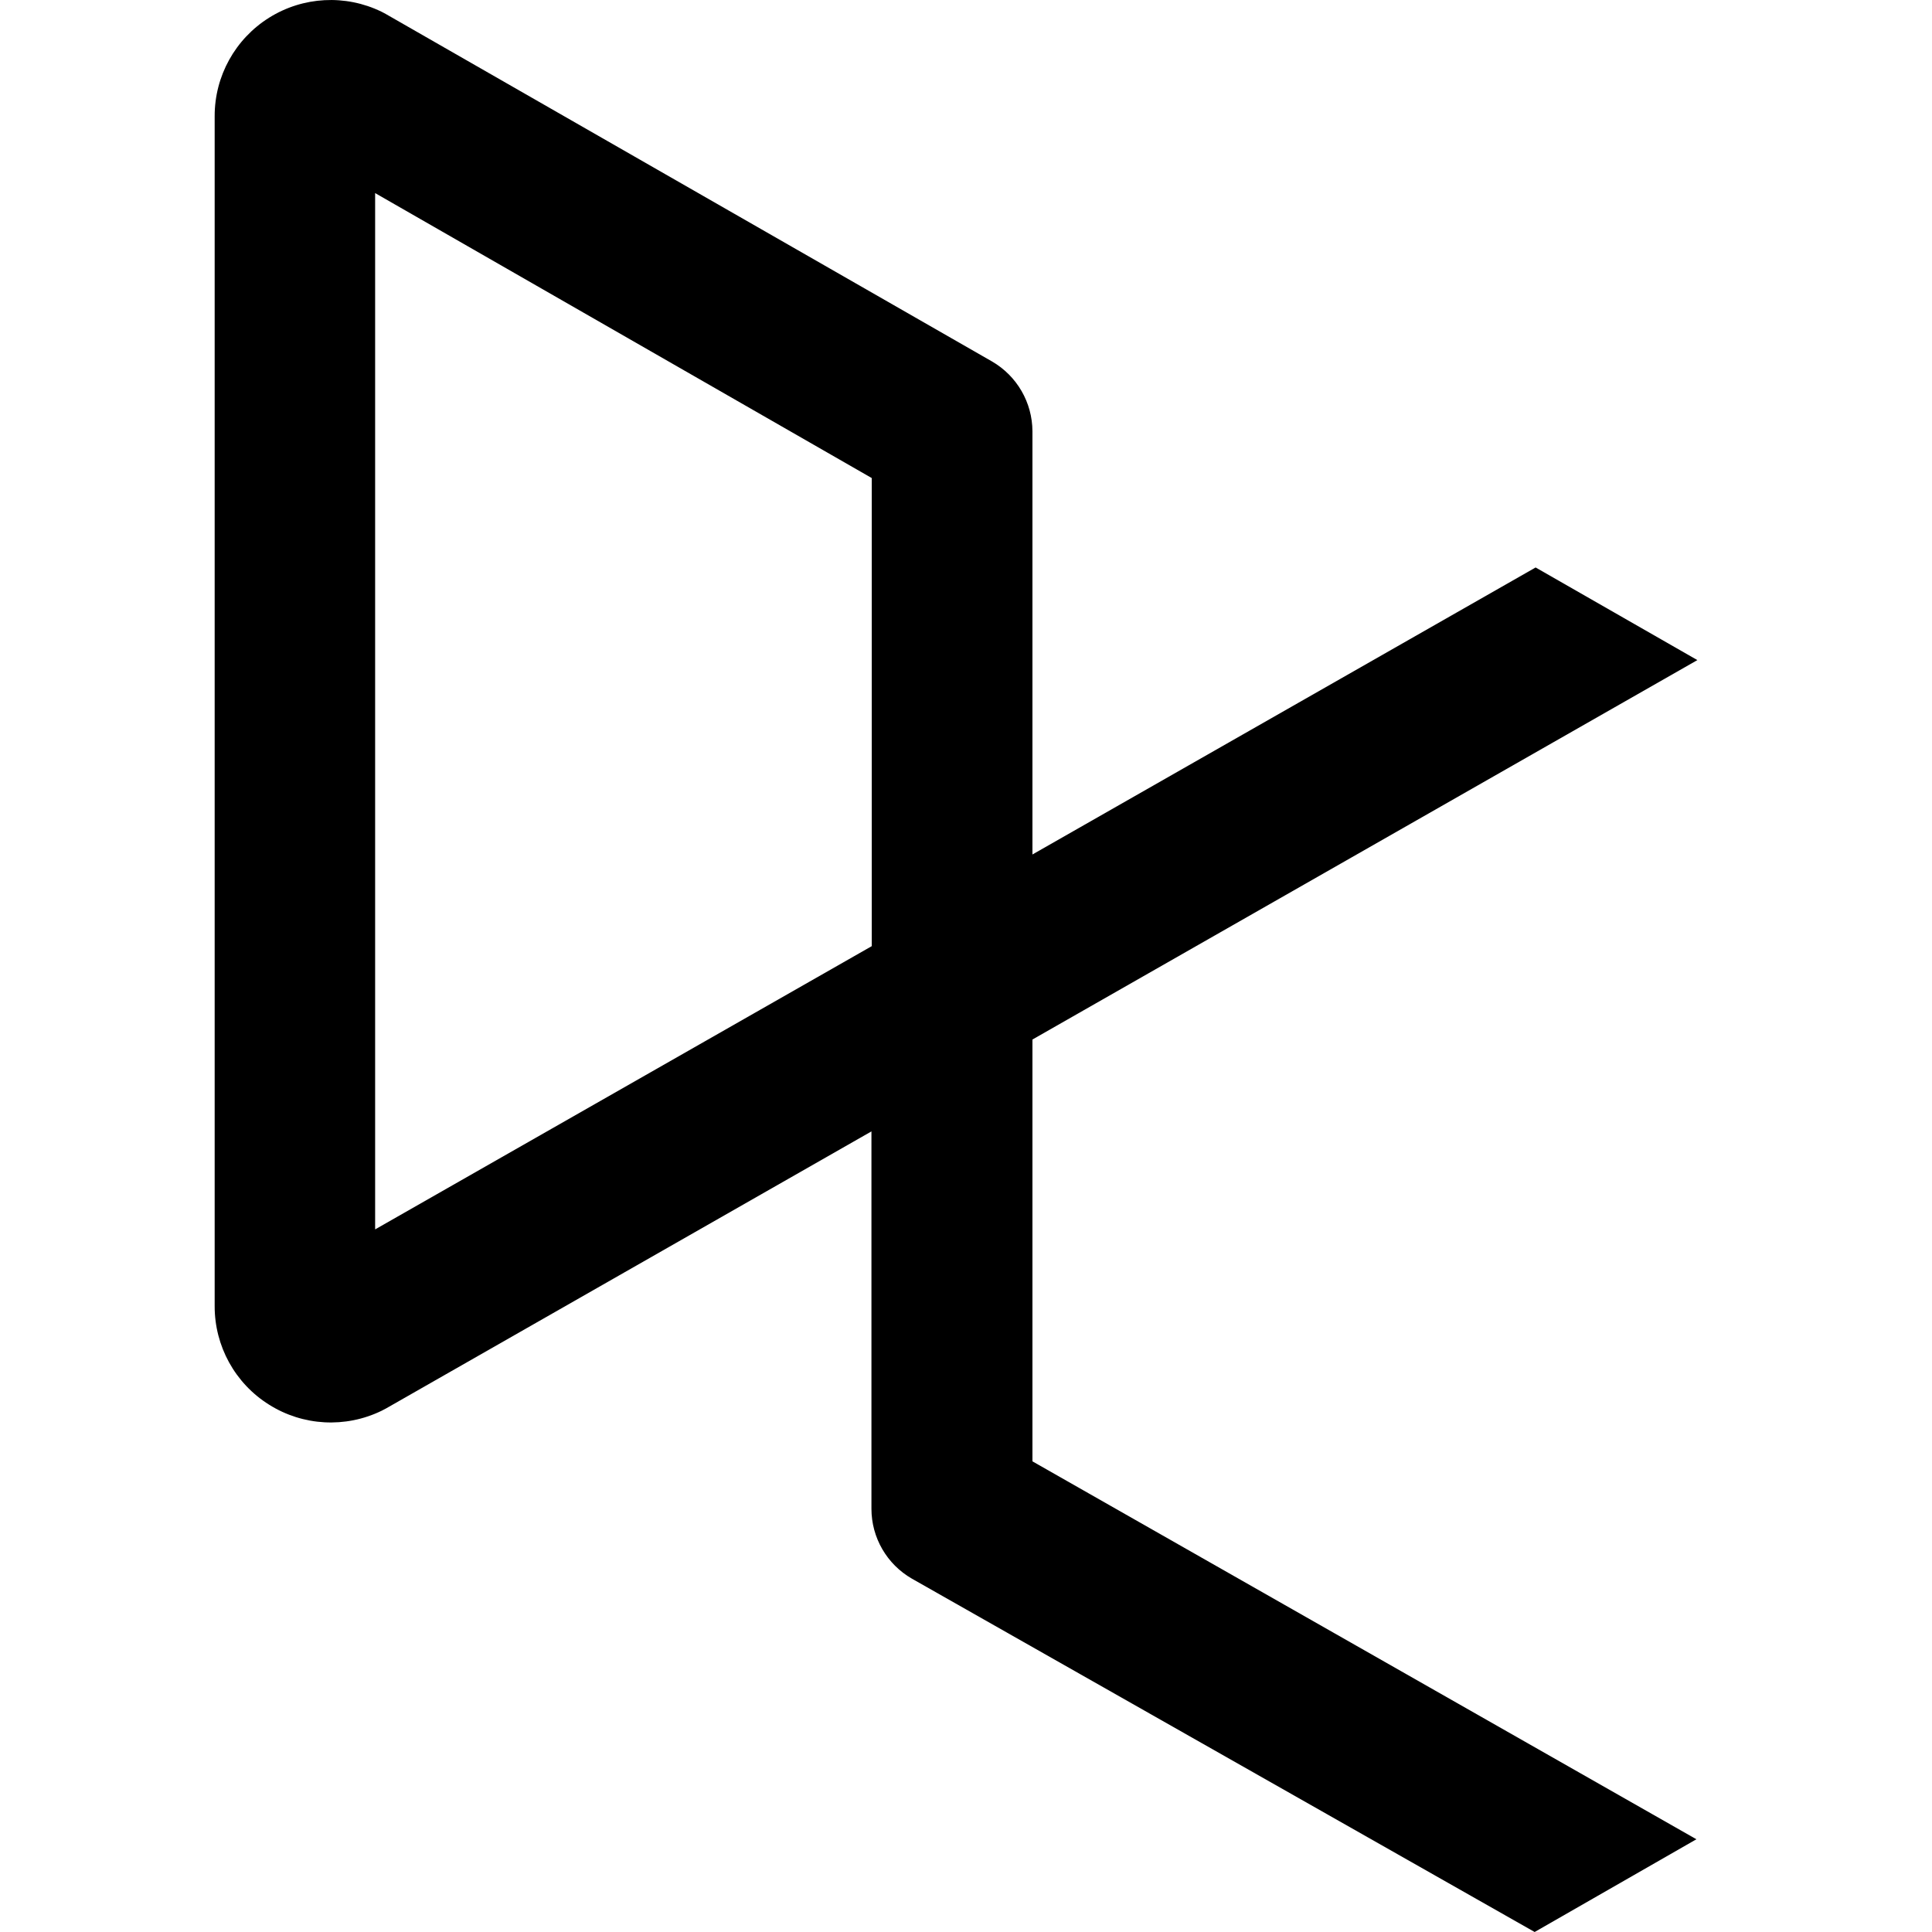 <svg xmlns="http://www.w3.org/2000/svg" width="18" height="18" viewBox="0 0 18 18">
  <title>DataCamp</title>
  <path fill="#000"
    d="M8.122,4.454 L8.122,8.815 L3.495,11.454 L3.495,1.799 L8.122,4.454 Z M9.619,13.615 L9.619,9.685 L15.814,6.15 L14.307,5.287 L9.619,7.961 L9.619,4.018 C9.618,3.75 9.475,3.503 9.243,3.368 L3.599,0.133 C3.584,0.124 3.569,0.117 3.554,0.109 C3.219,-0.054 2.823,-0.033 2.507,0.165 C2.191,0.363 1.999,0.71 2,1.083 L2,12.168 C1.999,12.541 2.19,12.889 2.507,13.087 C2.823,13.286 3.219,13.307 3.555,13.144 L3.597,13.122 L8.119,10.541 L8.119,14.057 C8.119,14.326 8.263,14.574 8.496,14.708 L14.298,18 L15.805,17.136 L9.619,13.615 Z" />
</svg>
